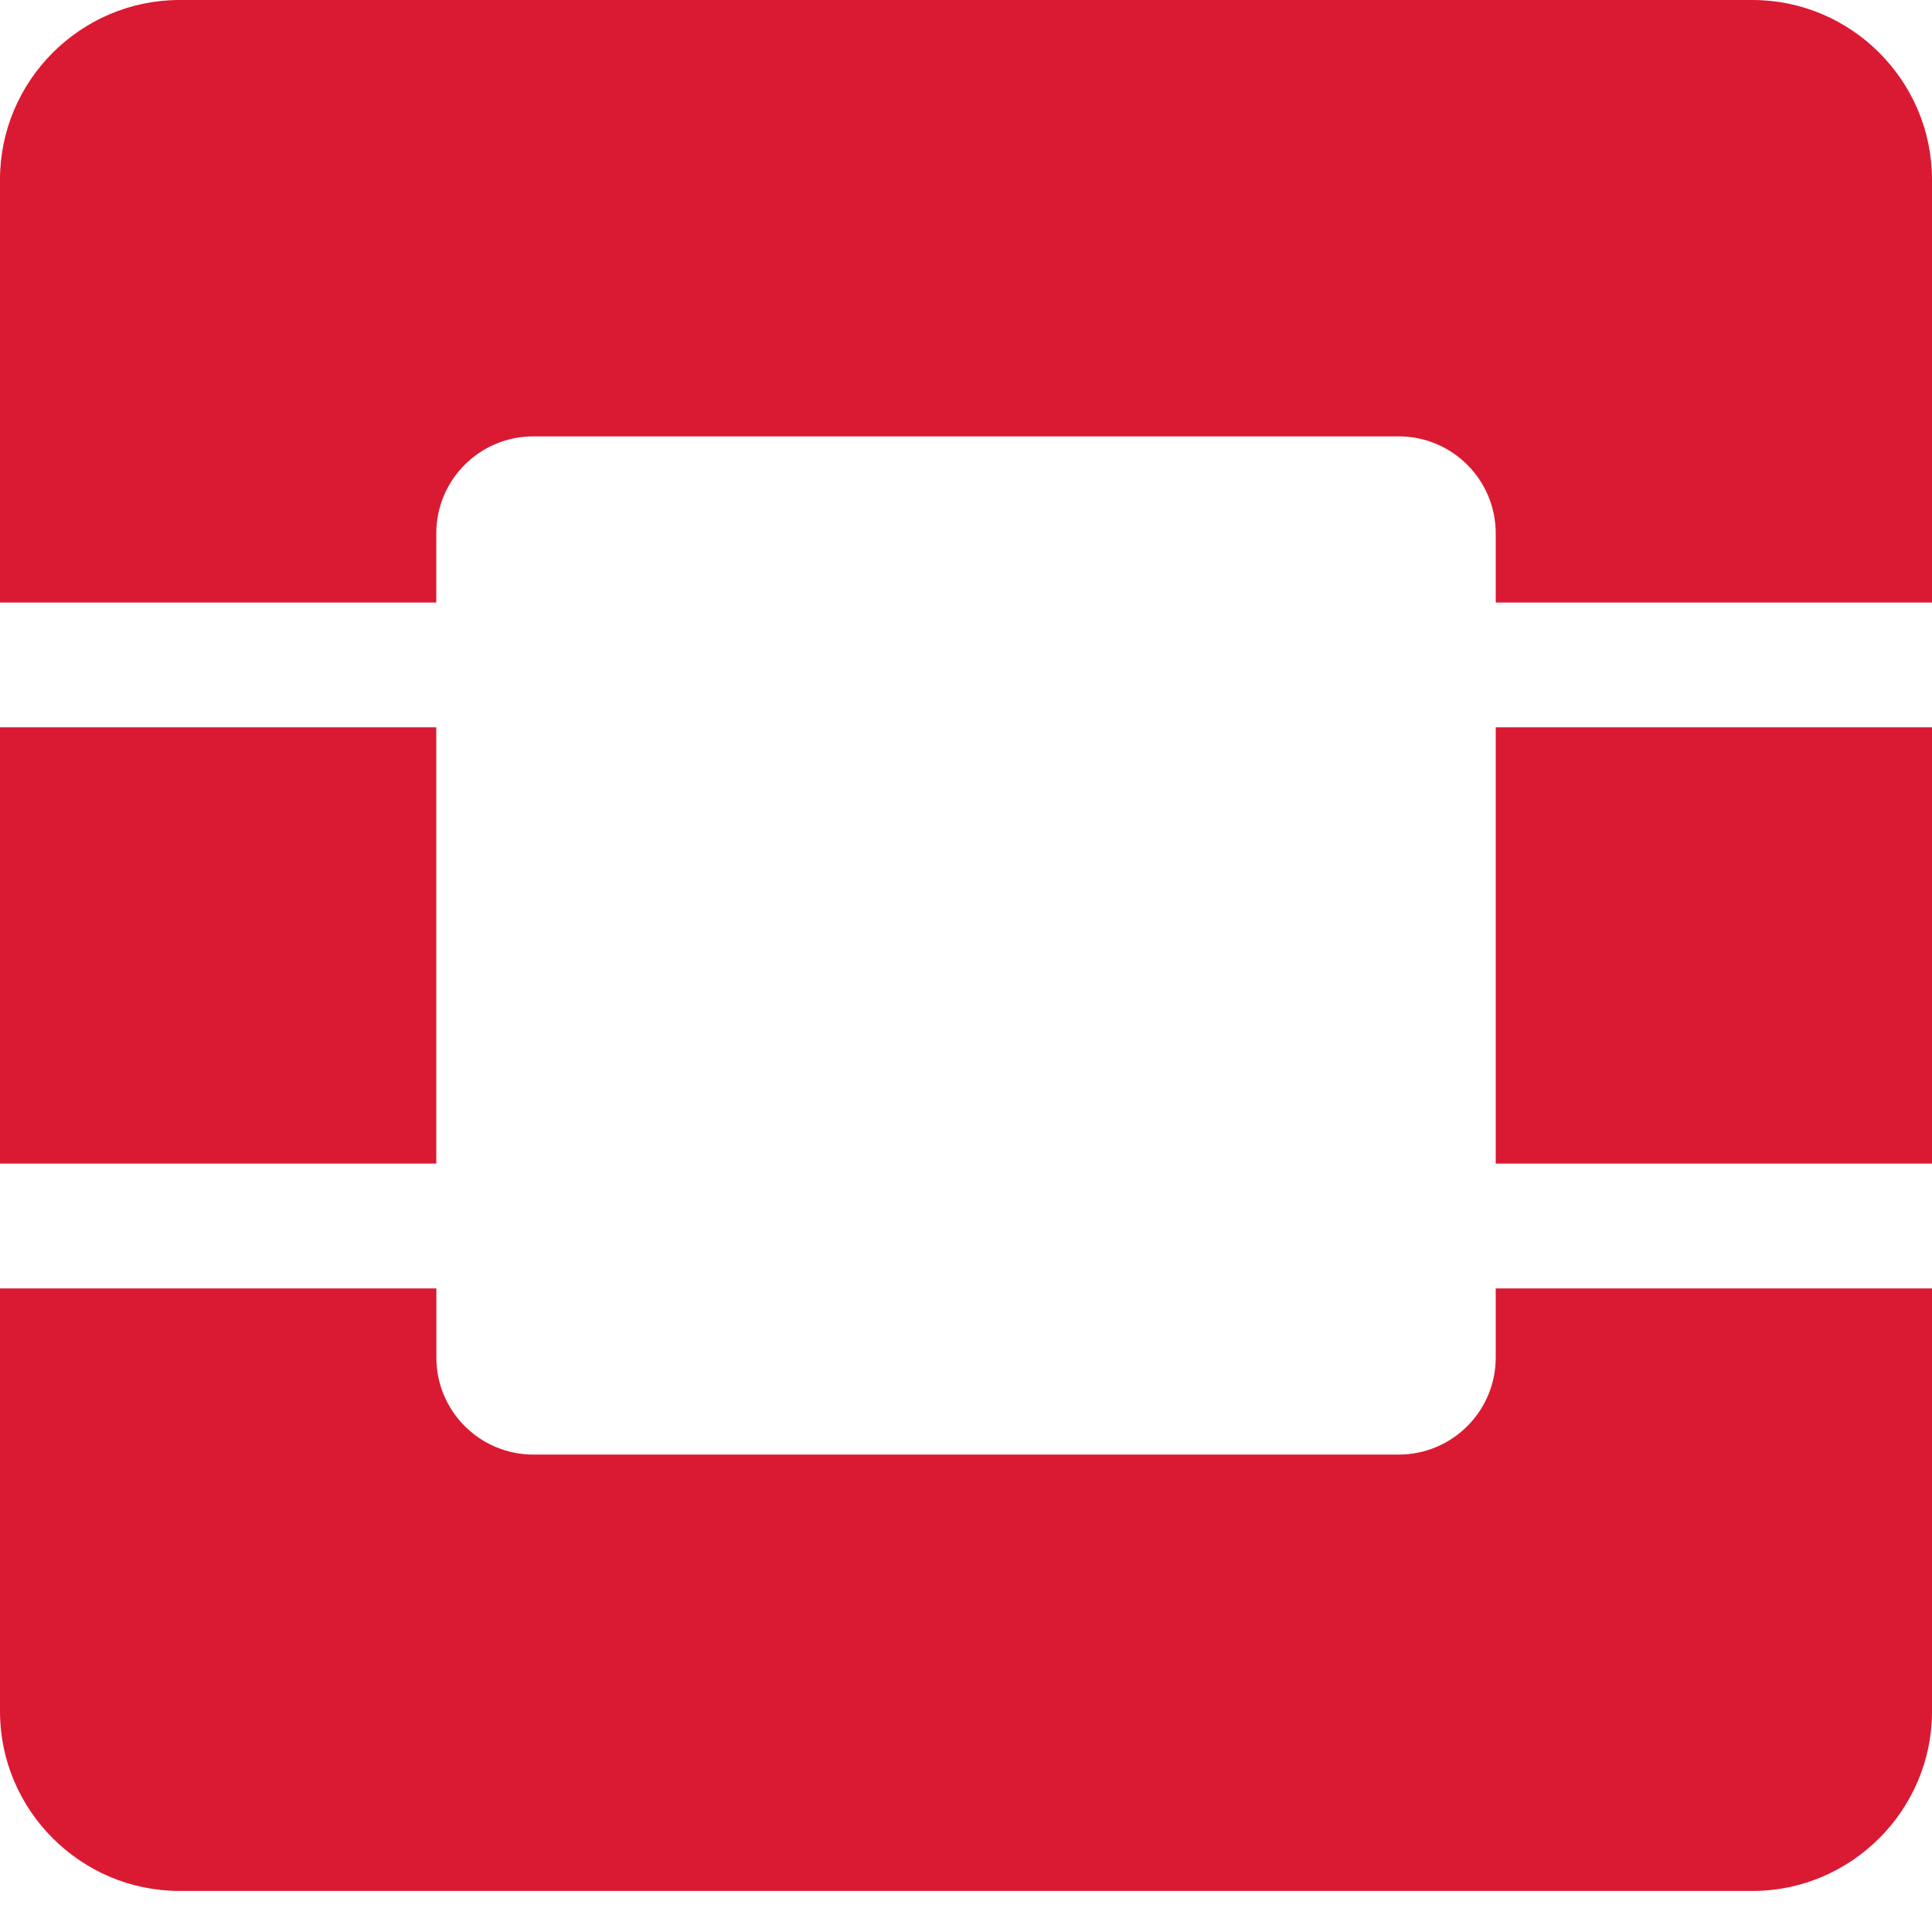 <svg viewBox="0 0 256 256" version="1.1" xmlns="http://www.w3.org/2000/svg" xmlns:xlink="http://www.w3.org/1999/xlink" preserveAspectRatio="xMidYMid">
    <g>
        <path fill="#da1a32" d="M57.82,170.723 L57.82,179.879 C57.82,186.983 63.576,192.739 70.68,192.739 L70.68,192.739 L185.33,192.739 C192.434,192.739 198.191,186.983 198.191,179.879 L198.191,179.879 L198.191,170.723 L256,170.723 L256,226.774 C256,239.856 245.297,250.559 232.215,250.559 L232.215,250.559 L23.785,250.559 C10.703,250.559 0,239.856 0,226.774 L0,226.774 L0,170.723 L57.82,170.723 Z M57.809,96.37 L57.809,154.179 L0,154.179 L0,96.37 L57.809,96.37 Z M256,96.37 L256,154.179 L198.191,154.179 L198.191,96.37 L256,96.37 Z M232.215,0 C245.297,0 256,10.703 256,23.795 L256,23.795 L256,79.836 L198.191,79.836 L198.191,70.68 C198.191,63.576 192.434,57.82 185.33,57.82 L185.33,57.82 L70.67,57.82 C63.566,57.82 57.809,63.576 57.809,70.68 L57.809,70.68 L57.809,79.836 L0,79.836 L0,23.785 C0,10.703 10.703,0 23.785,0 L23.785,0 Z"/>
    </g>
</svg>